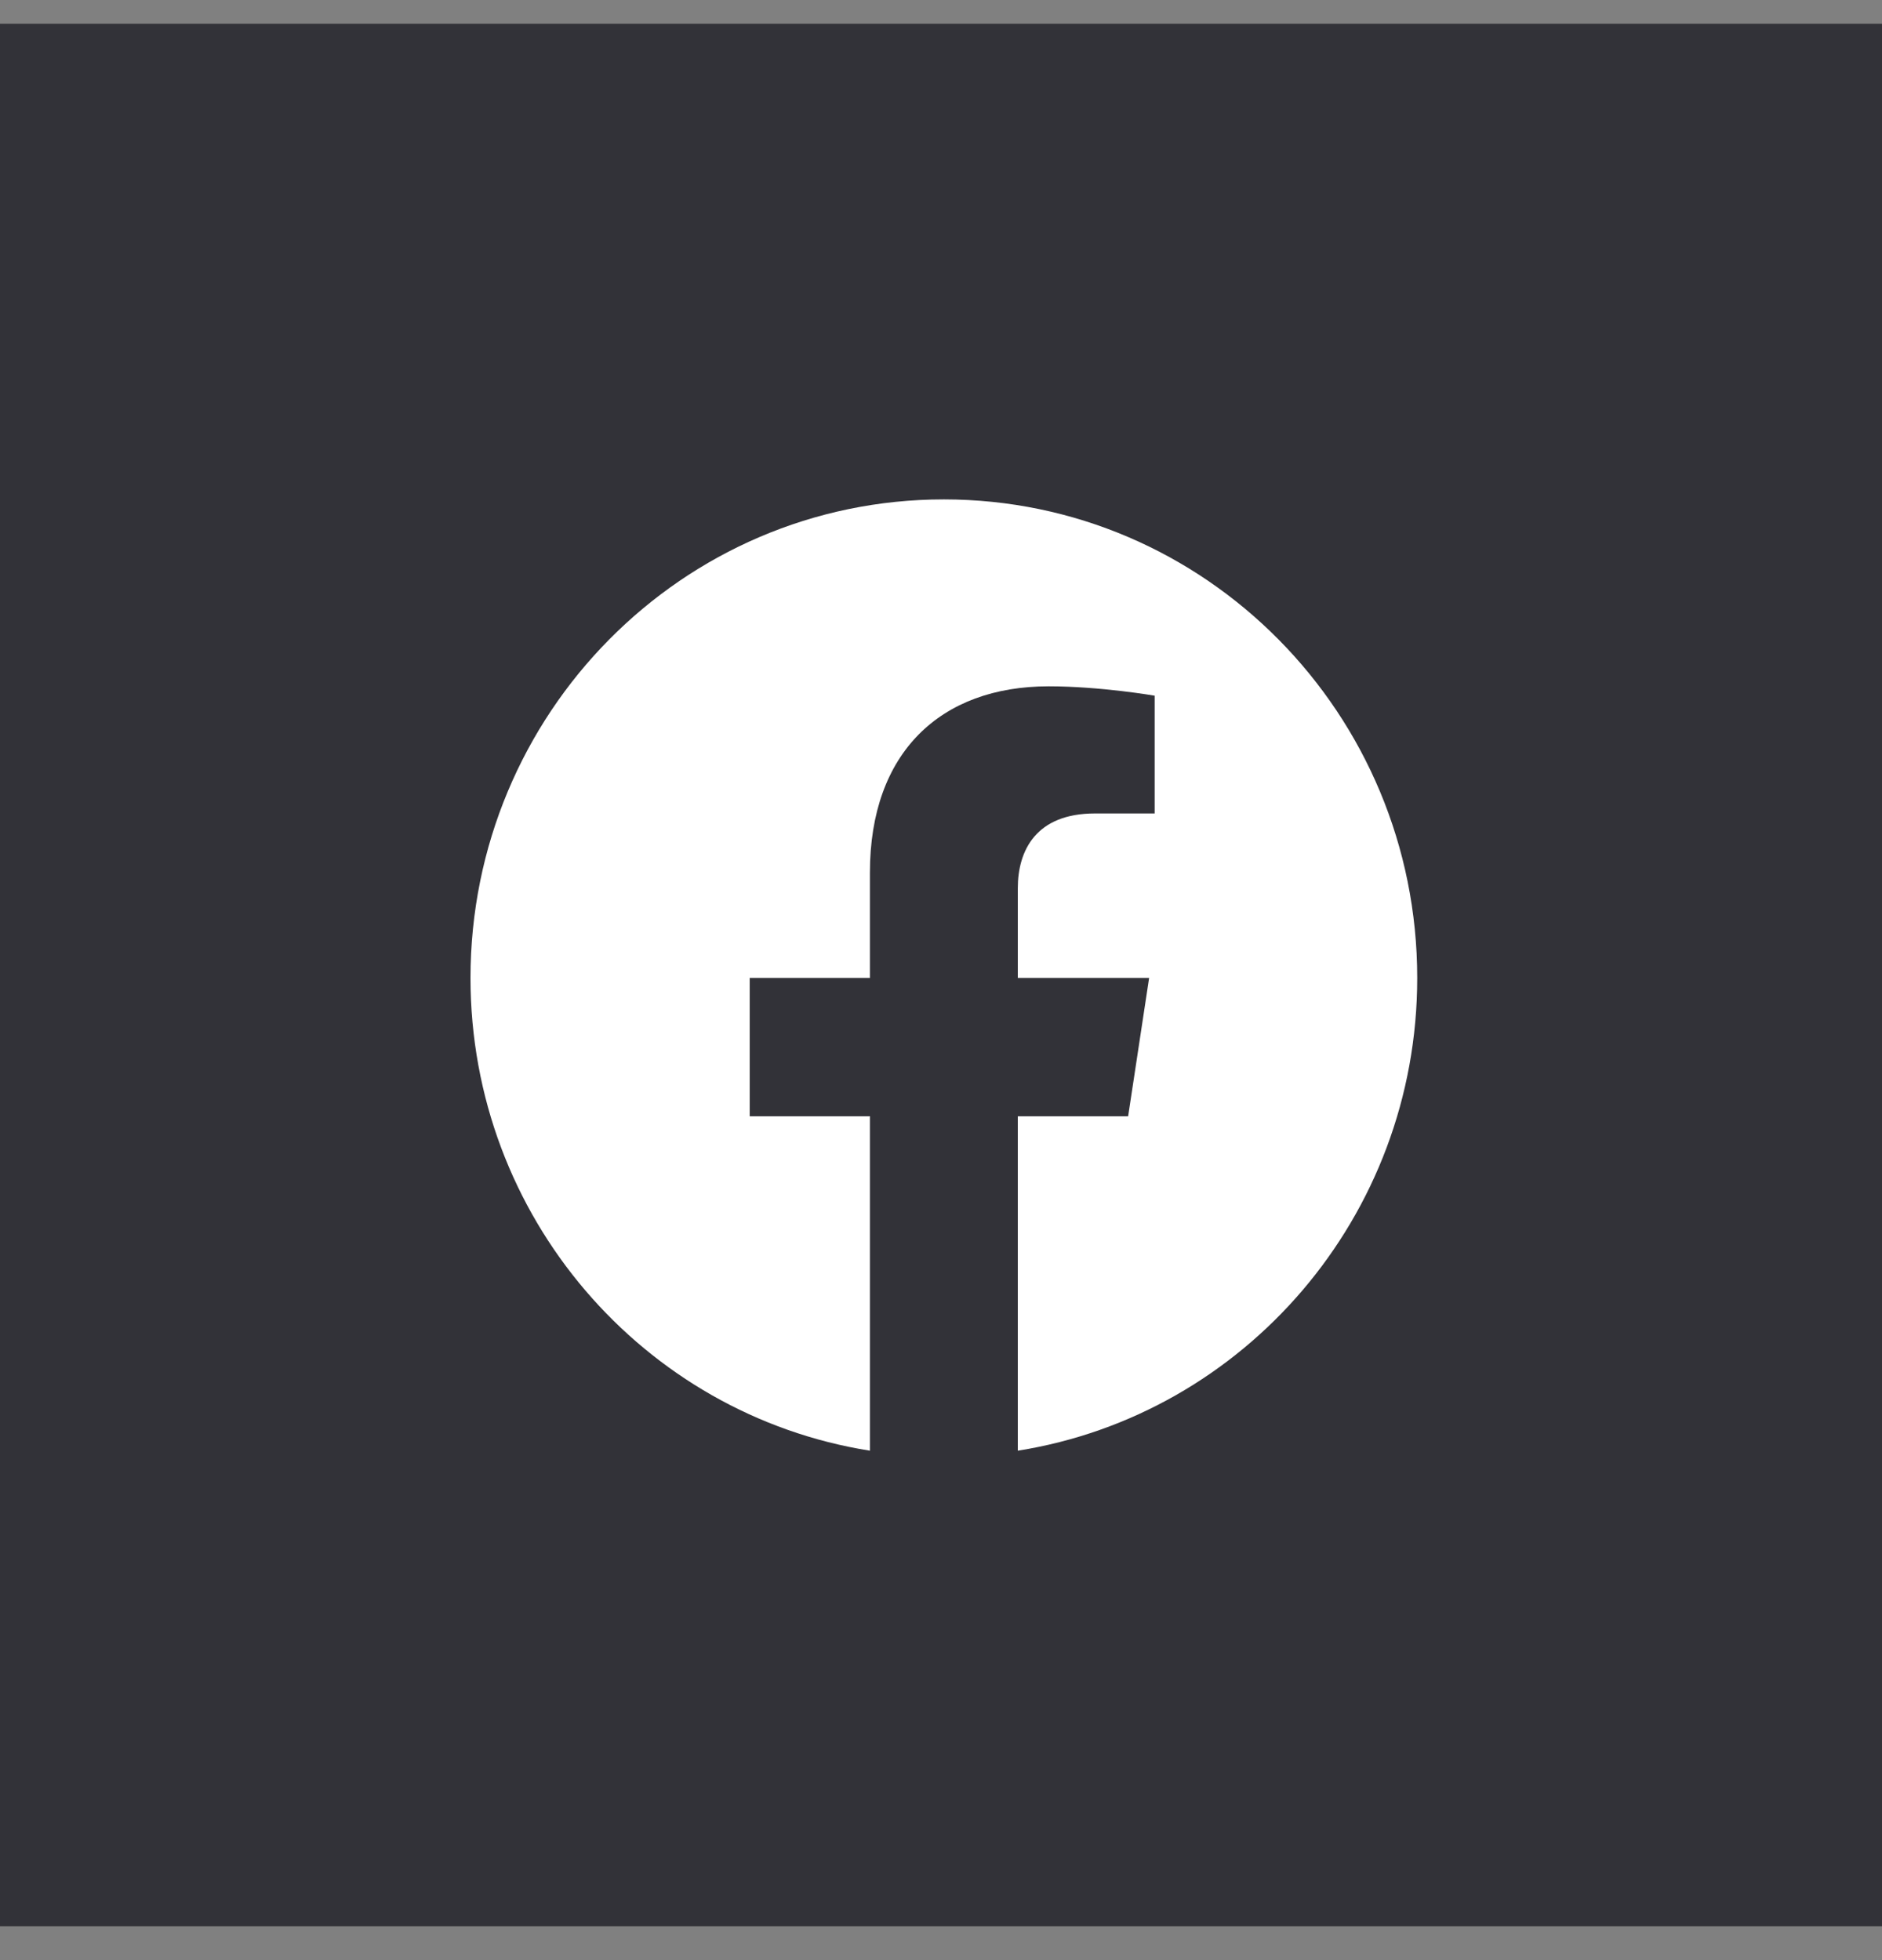 <svg width="48" height="50" viewBox="0 0 48 50" fill="none" xmlns="http://www.w3.org/2000/svg">
<rect x="0" y="0" width="48" height="50" fill="#808080" stroke="none"/>
<rect y="0.606" width="48" height="48.532" fill="#323238"/>
<path d="M36.146 24.946C36.146 18.203 30.742 12.739 24.073 12.739C17.405 12.739 12 18.203 12 24.946C12 31.04 16.414 36.089 22.187 37.005V28.474H19.121V24.946H22.187V22.256C22.187 19.198 23.988 17.507 26.747 17.507C28.068 17.507 29.449 17.746 29.449 17.746V20.75H27.926C26.426 20.75 25.959 21.691 25.959 22.657V24.946H29.308L28.773 28.474H25.959V37.005C31.732 36.089 36.146 31.04 36.146 24.946Z" fill="white"/>
</svg>
